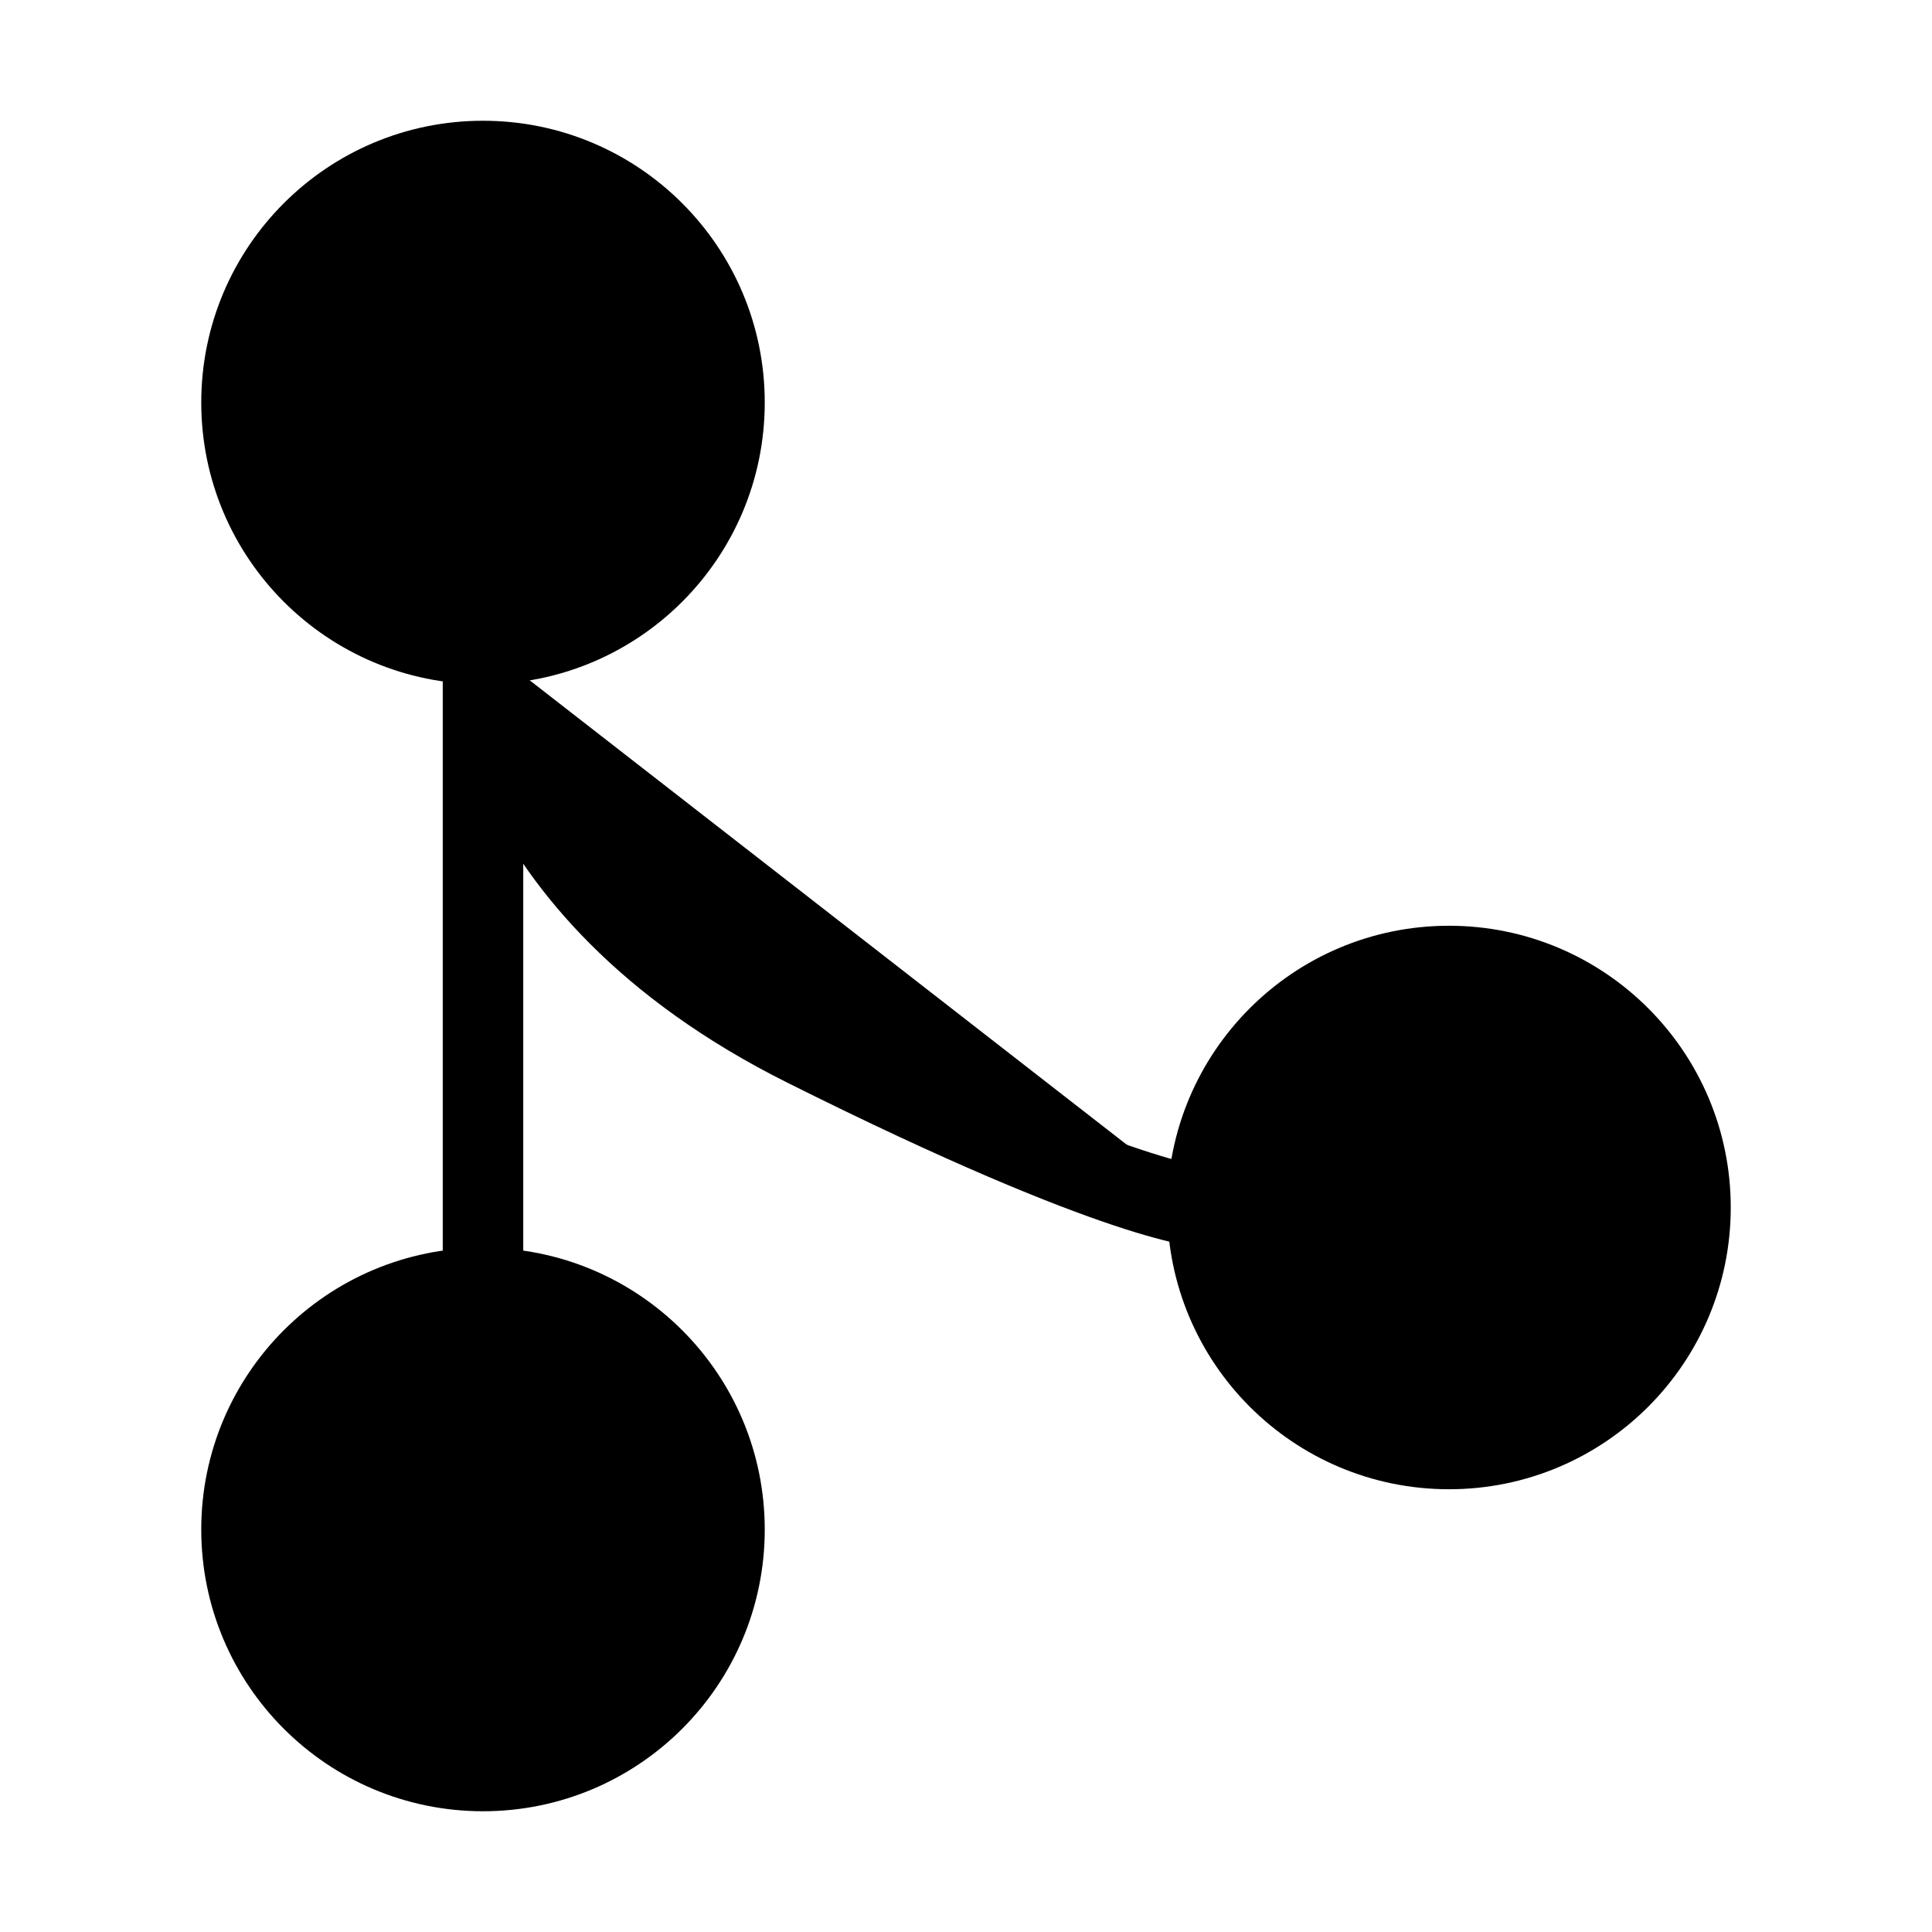<svg viewBox="0 0 24 24"><circle cx="6" cy="19" r="3" stroke="#000"/><circle cx="6" cy="5" r="3" stroke="#000"/><circle cx="18" cy="15" r="3" stroke="#000"/><path stroke="#000" d="M6 16V8"/><path stroke="#000" d="M6 8s0 3 4 5 5 2 5 2"/></svg>